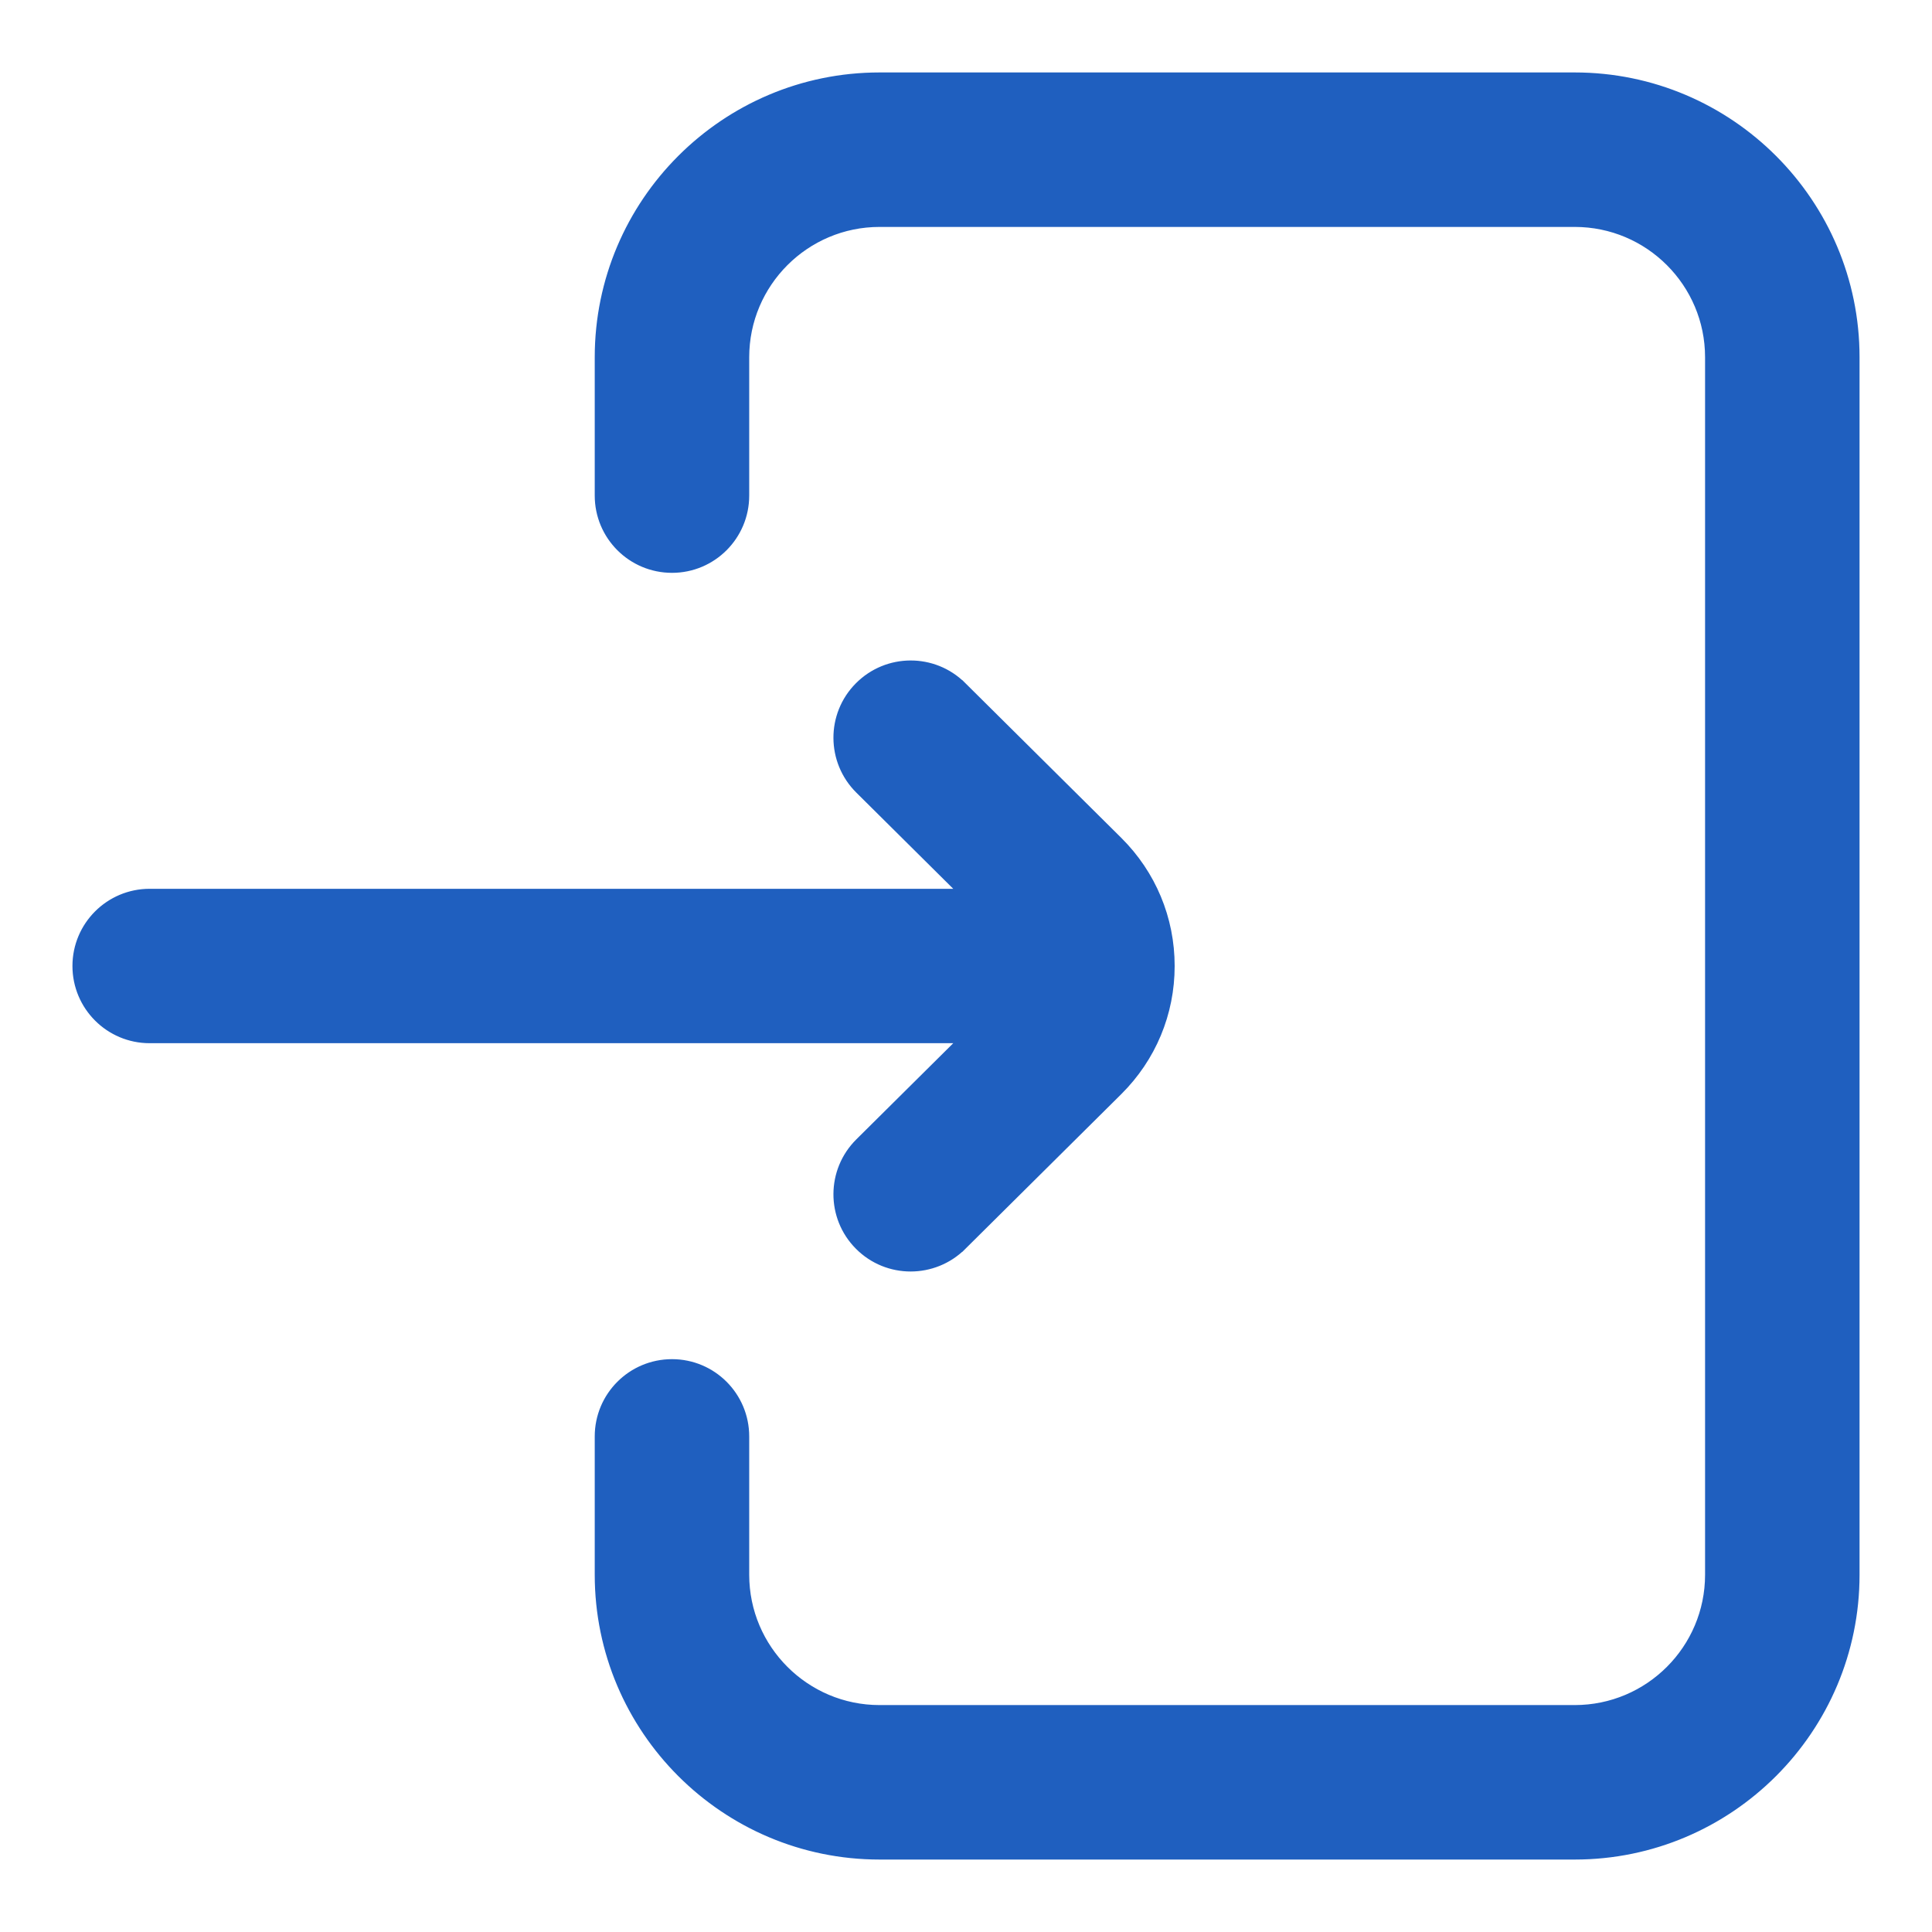 <svg width="24" height="24" viewBox="0 0 24 24" fill="none" xmlns="http://www.w3.org/2000/svg">
<g clip-path="url(#clip0_6916_6044)">
<path d="M10.672 14.19L10.672 14.19C10.316 14.544 10.313 15.12 10.667 15.476C10.845 15.656 11.079 15.745 11.312 15.745C11.544 15.745 11.776 15.657 11.953 15.482L11.918 15.446L11.953 15.482L13.893 13.557C14.311 13.142 14.542 12.589 14.542 12C14.542 11.411 14.311 10.858 13.893 10.443L11.953 8.518L11.918 8.554L11.953 8.518C11.597 8.165 11.021 8.167 10.667 8.524C10.313 8.88 10.316 9.456 10.672 9.81L11.963 11.091H1.859C1.357 11.091 0.95 11.498 0.95 12C0.95 12.502 1.357 12.909 1.859 12.909H11.963L10.672 14.19ZM23.05 19.562V4.438C23.05 2.514 21.486 0.95 19.562 0.95H10.926C9.003 0.95 7.438 2.514 7.438 4.438V6.156C7.438 6.659 7.845 7.066 8.348 7.066C8.85 7.066 9.257 6.659 9.257 6.156V4.438C9.257 3.517 10.006 2.769 10.926 2.769H19.562C20.483 2.769 21.231 3.517 21.231 4.438V19.562C21.231 20.483 20.483 21.231 19.562 21.231H10.926C10.006 21.231 9.257 20.483 9.257 19.562V17.844C9.257 17.341 8.85 16.934 8.348 16.934C7.845 16.934 7.438 17.341 7.438 17.844V19.562C7.438 21.486 9.003 23.05 10.926 23.05H19.562C21.486 23.05 23.05 21.486 23.05 19.562Z" fill="#1F5FBF" stroke="#1F5FBF" stroke-width="0.1"/>
</g>
<defs>
<clipPath id="clip0_6916_6044">
<rect width="24" height="24" fill="white"/>
</clipPath>
</defs>
</svg>
